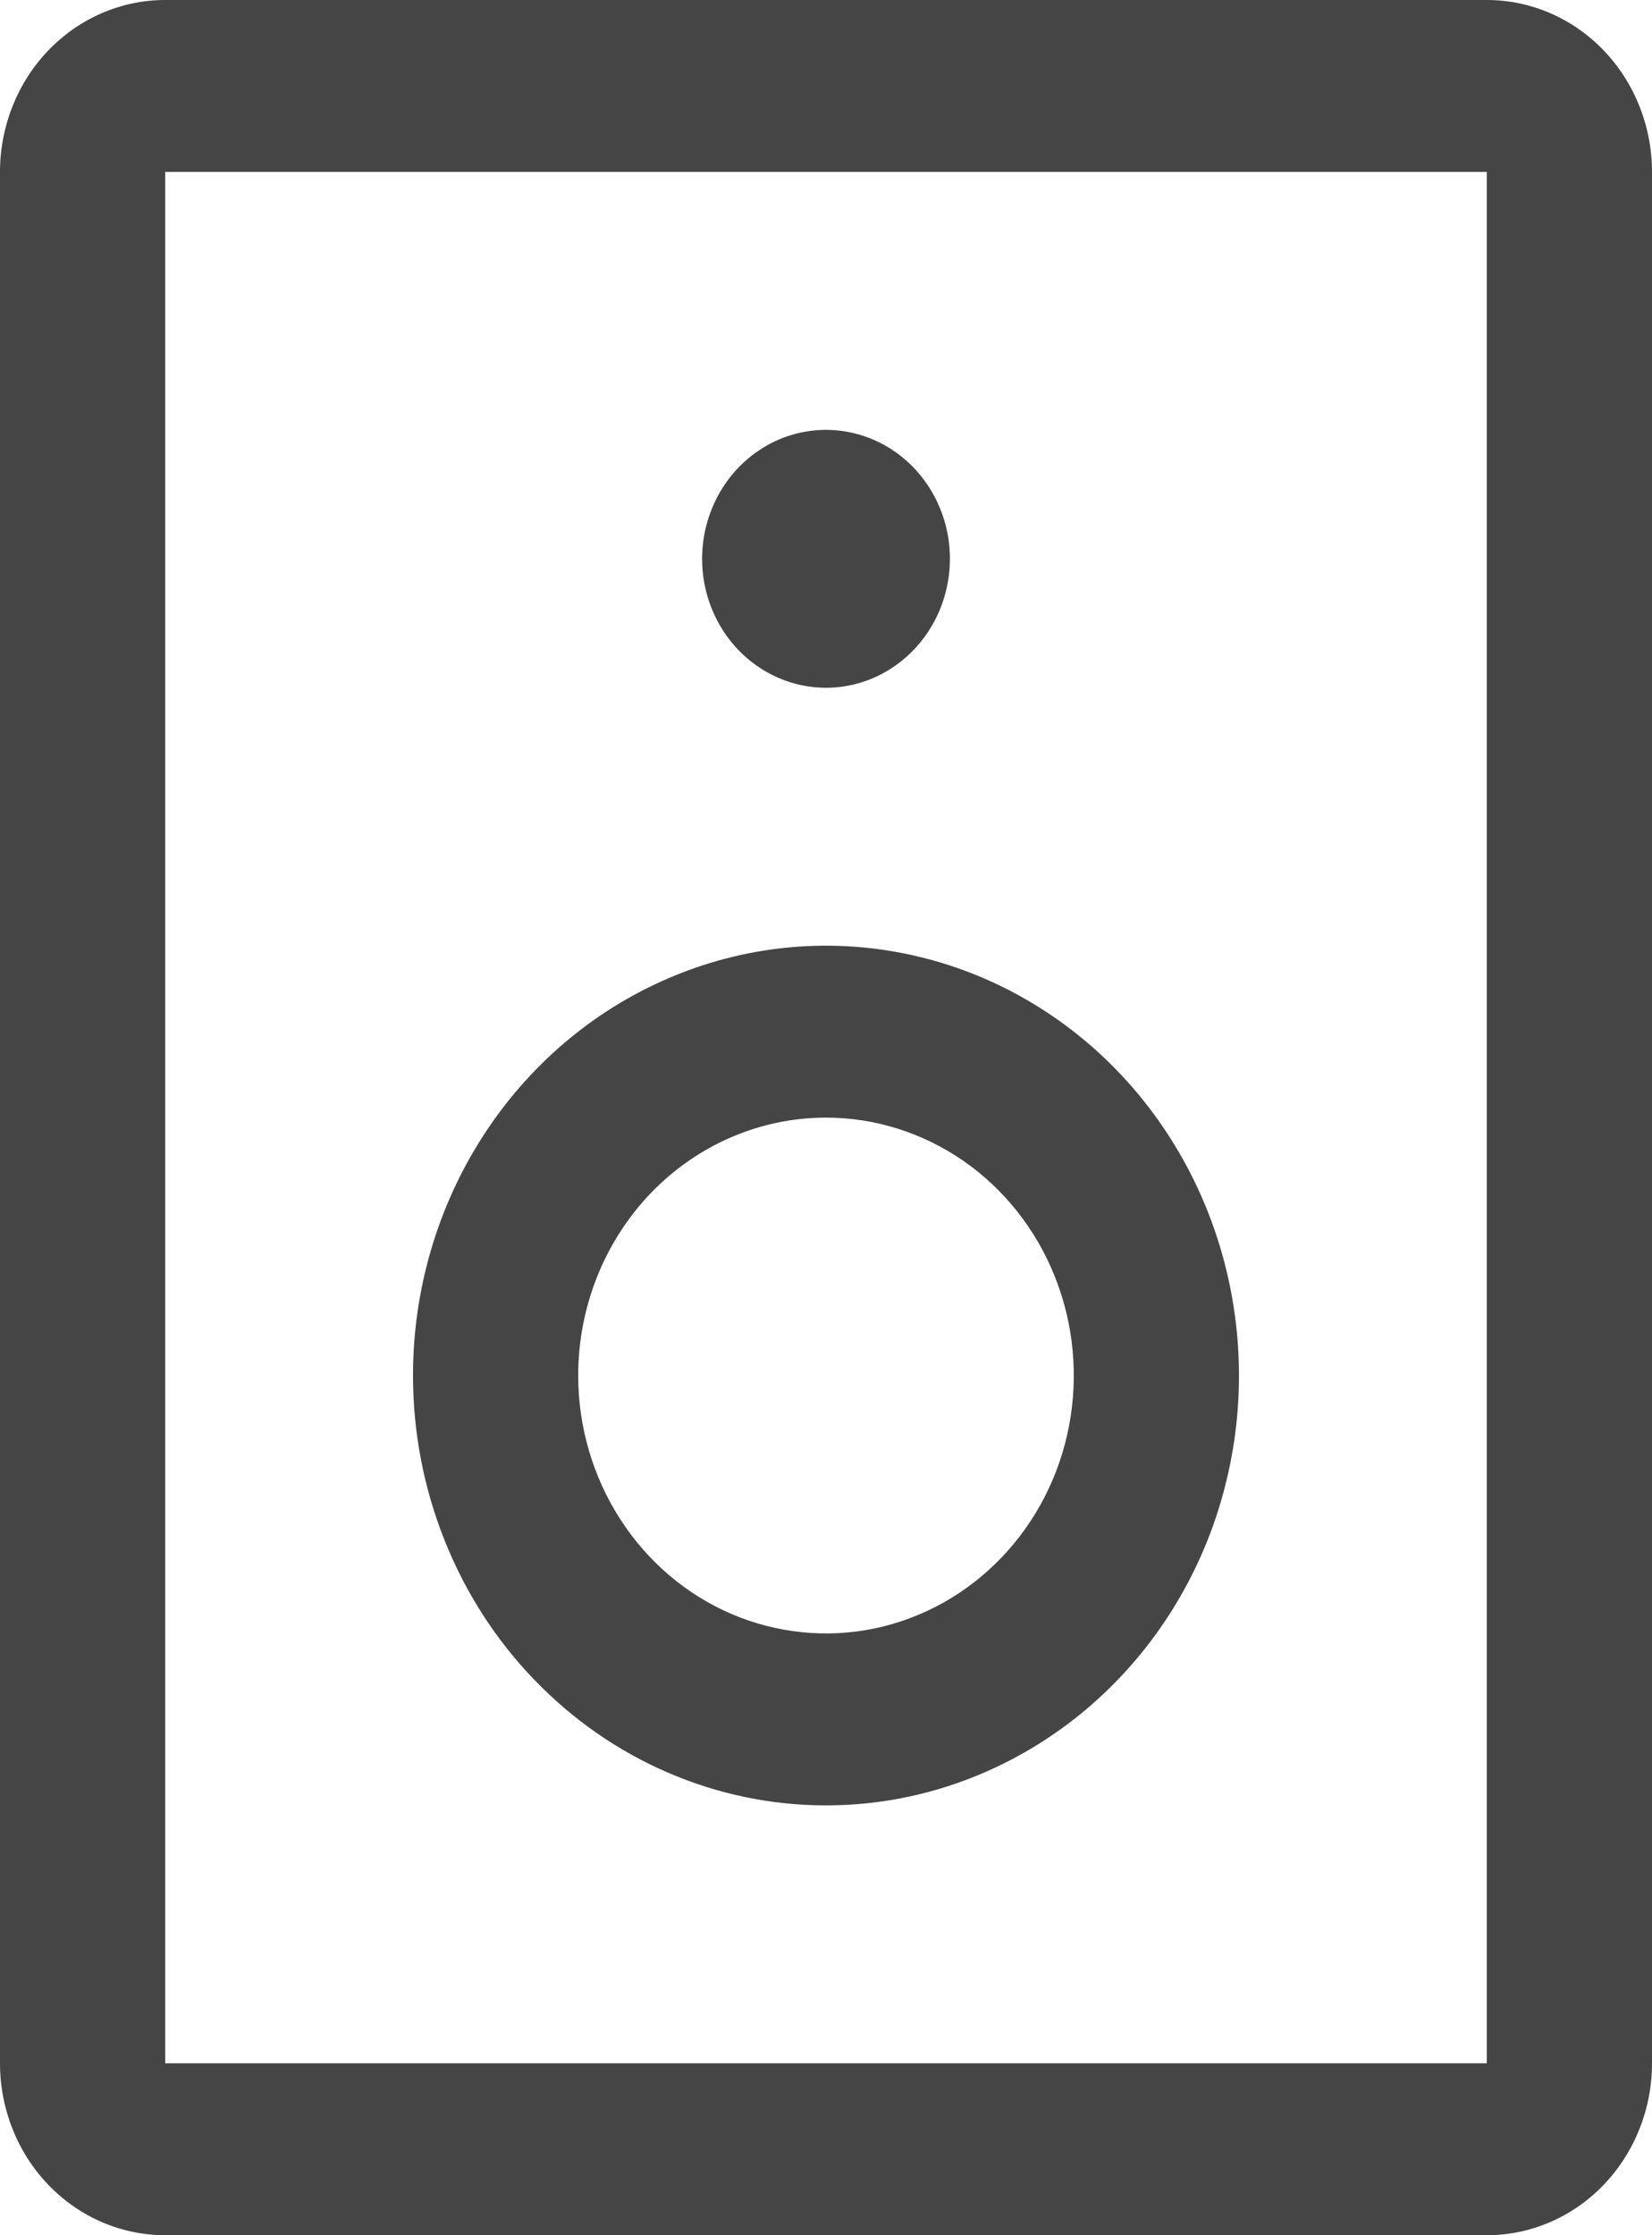 <svg width="17" height="23" viewBox="0 0 17 23" fill="none" xmlns="http://www.w3.org/2000/svg">
<path d="M15.3 0H1.7C1.249 0 0.817 0.186 0.498 0.518C0.179 0.85 0 1.3 0 1.769V21.231C0 21.7 0.179 22.15 0.498 22.482C0.817 22.814 1.249 23 1.7 23H15.3C15.751 23 16.183 22.814 16.502 22.482C16.821 22.15 17 21.7 17 21.231V1.769C17 1.3 16.821 0.85 16.502 0.518C16.183 0.186 15.751 0 15.3 0ZM15.3 21.231H1.7V1.769H15.3V21.231ZM7.225 5.75C7.225 5.488 7.3 5.231 7.44 5.013C7.58 4.795 7.779 4.625 8.012 4.524C8.245 4.424 8.501 4.397 8.749 4.449C8.996 4.5 9.223 4.626 9.402 4.812C9.58 4.997 9.701 5.234 9.751 5.491C9.8 5.749 9.774 6.015 9.678 6.258C9.581 6.5 9.418 6.707 9.208 6.853C8.999 6.999 8.752 7.077 8.5 7.077C8.162 7.077 7.838 6.937 7.598 6.688C7.359 6.439 7.225 6.102 7.225 5.75ZM8.5 18.577C9.341 18.577 10.162 18.317 10.861 17.831C11.56 17.346 12.105 16.655 12.427 15.847C12.748 15.038 12.832 14.149 12.668 13.291C12.504 12.433 12.1 11.645 11.505 11.026C10.911 10.408 10.154 9.986 9.329 9.816C8.505 9.645 7.65 9.733 6.874 10.068C6.097 10.402 5.433 10.969 4.966 11.697C4.499 12.424 4.25 13.279 4.25 14.154C4.25 14.735 4.36 15.31 4.574 15.847C4.787 16.383 5.1 16.871 5.495 17.281C6.292 18.111 7.373 18.577 8.5 18.577ZM8.5 11.5C9.004 11.5 9.497 11.656 9.917 11.947C10.336 12.239 10.663 12.653 10.856 13.138C11.049 13.623 11.099 14.157 11.001 14.672C10.903 15.186 10.66 15.659 10.303 16.03C9.947 16.401 9.492 16.654 8.997 16.757C8.503 16.859 7.99 16.806 7.524 16.606C7.058 16.405 6.66 16.065 6.38 15.628C6.1 15.192 5.95 14.679 5.95 14.154C5.95 13.45 6.219 12.775 6.697 12.277C7.175 11.78 7.824 11.5 8.5 11.5Z" fill="#454545"/>
</svg>
